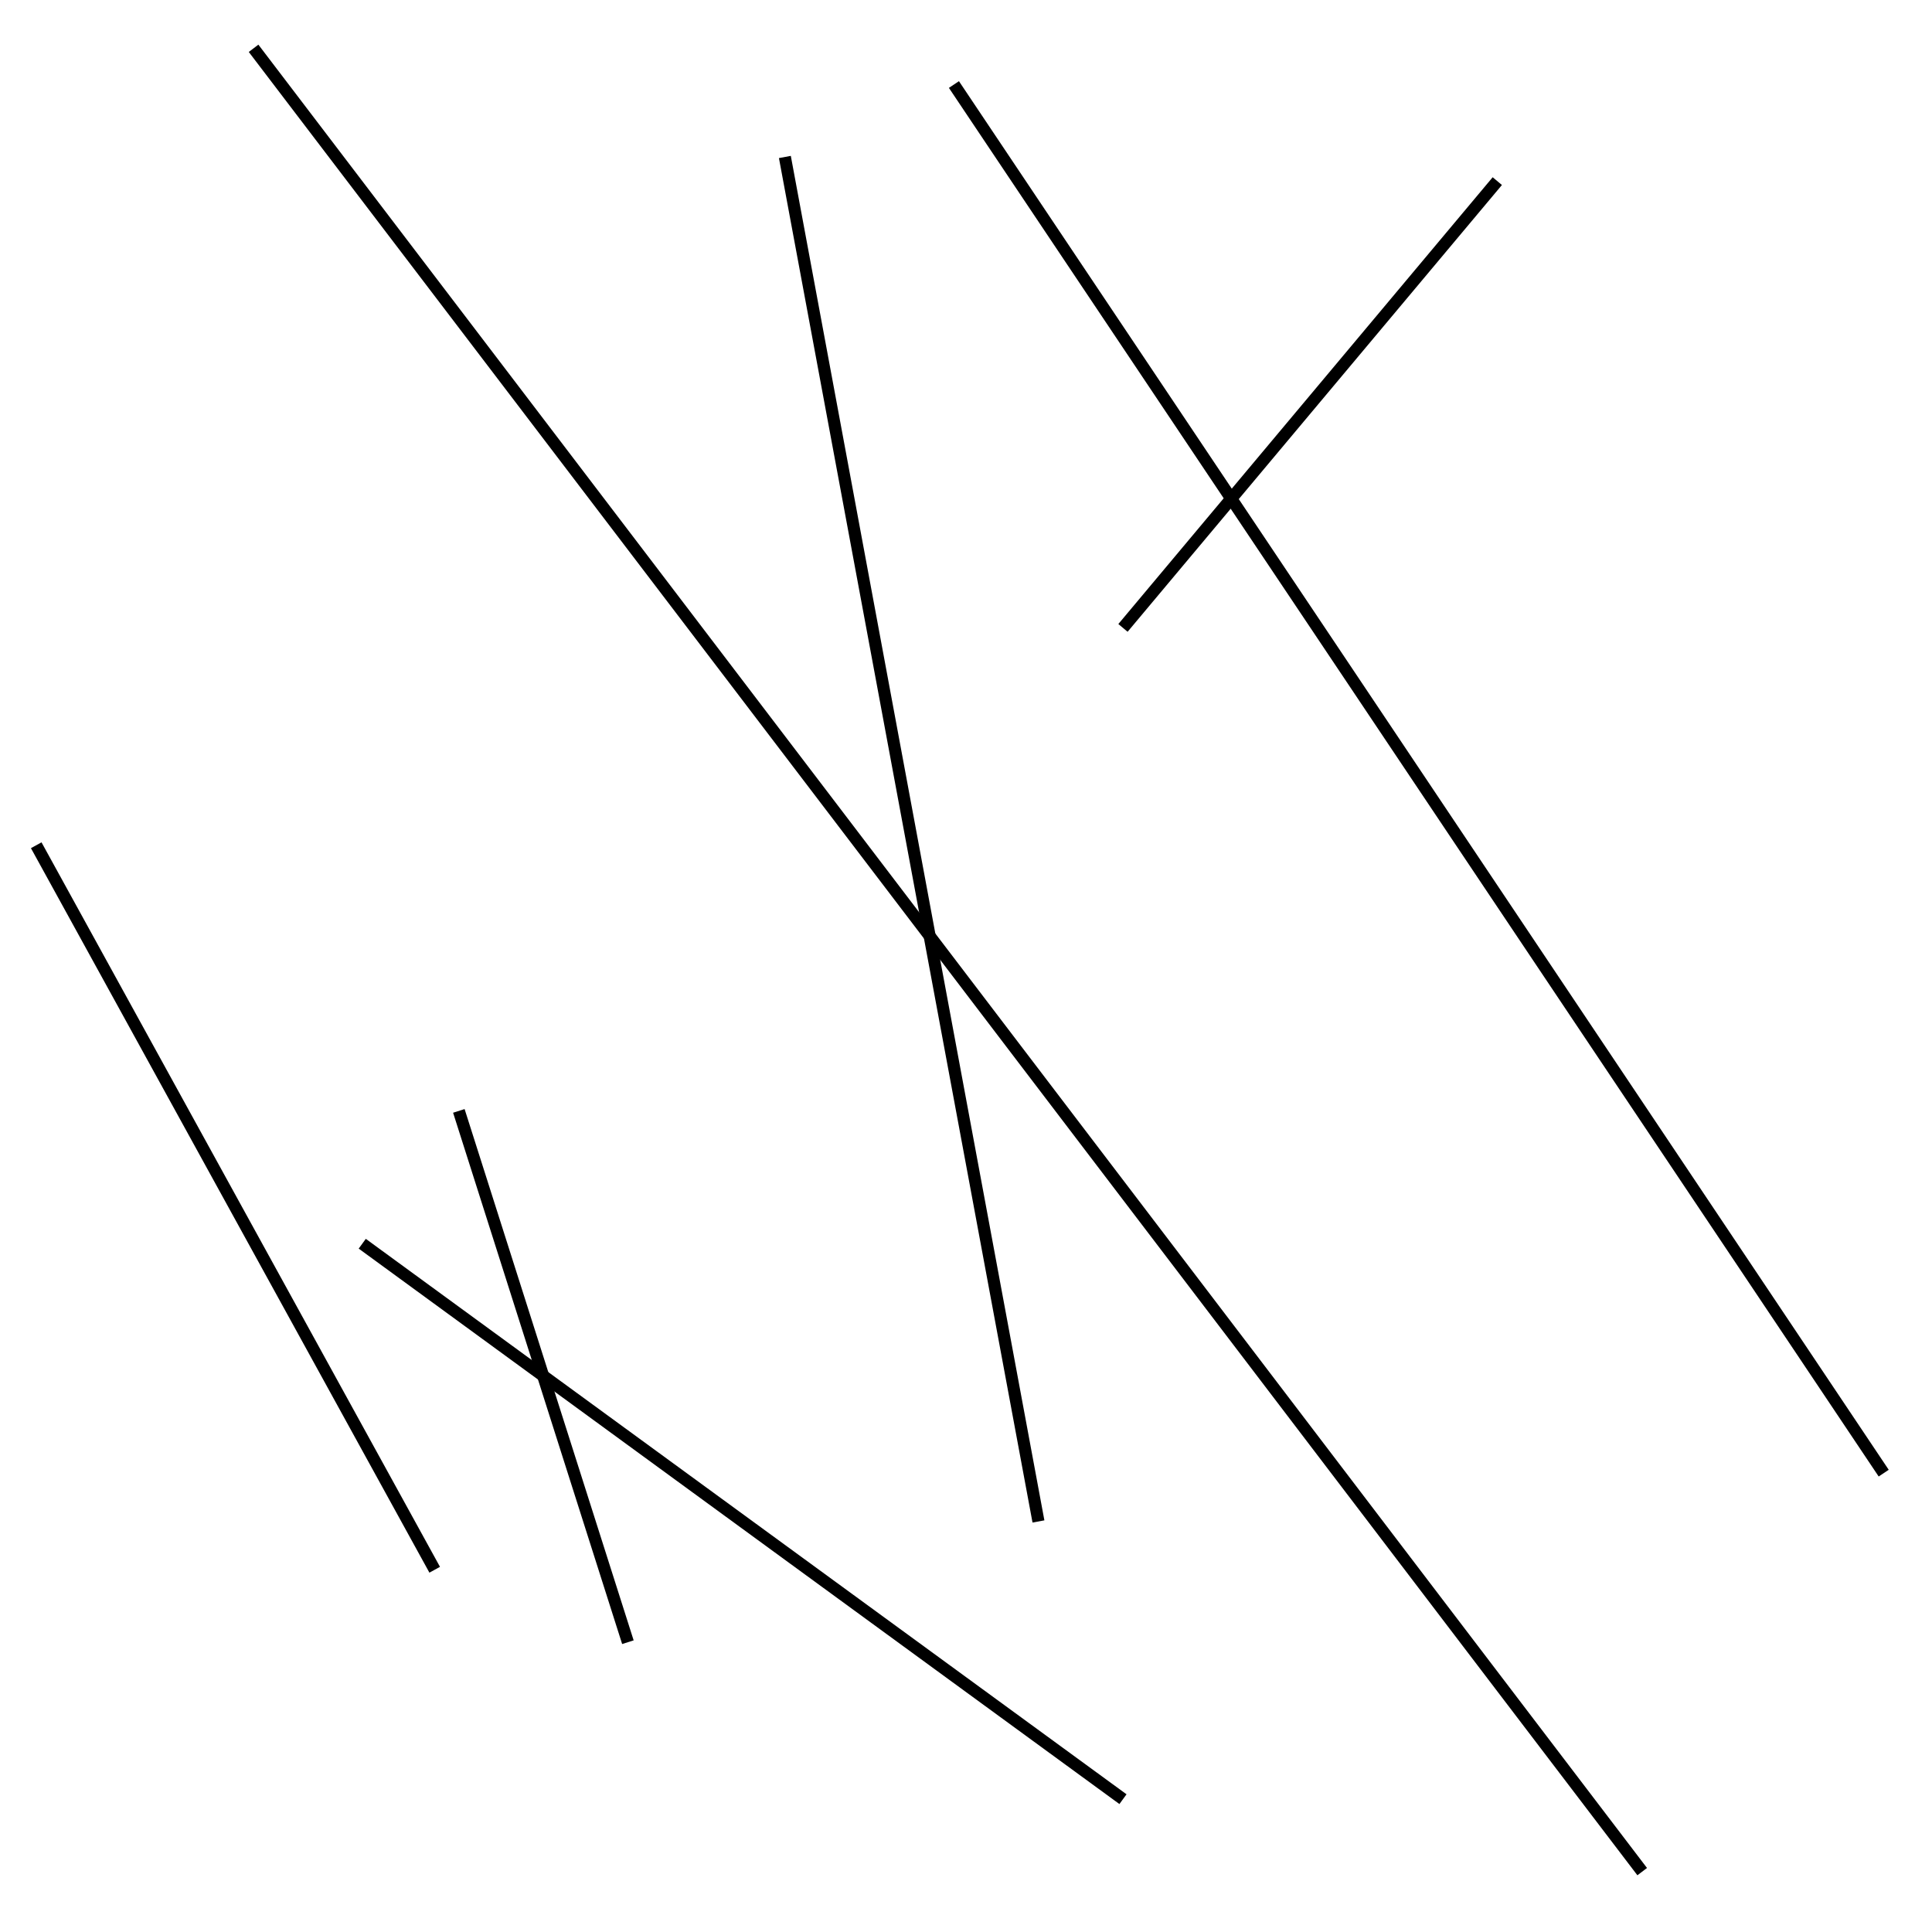 <?xml version="1.0" encoding="utf-8" ?>
<svg baseProfile="full" height="160" version="1.1" width="160" xmlns="http://www.w3.org/2000/svg" xmlns:ev="http://www.w3.org/2001/xml-events" xmlns:xlink="http://www.w3.org/1999/xlink"><defs /><line stroke="black" stroke-width="1" x1="79" x2="156" y1="7" y2="122" /><line stroke="black" stroke-width="1" x1="93" x2="30" y1="149" y2="103" /><line stroke="black" stroke-width="1" x1="38" x2="52" y1="92" y2="136" /><line stroke="black" stroke-width="1" x1="36" x2="3" y1="130" y2="70" /><line stroke="black" stroke-width="1" x1="21" x2="136" y1="4" y2="155" /><line stroke="black" stroke-width="1" x1="65" x2="86" y1="13" y2="126" /><line stroke="black" stroke-width="1" x1="124" x2="93" y1="15" y2="52" /></svg>